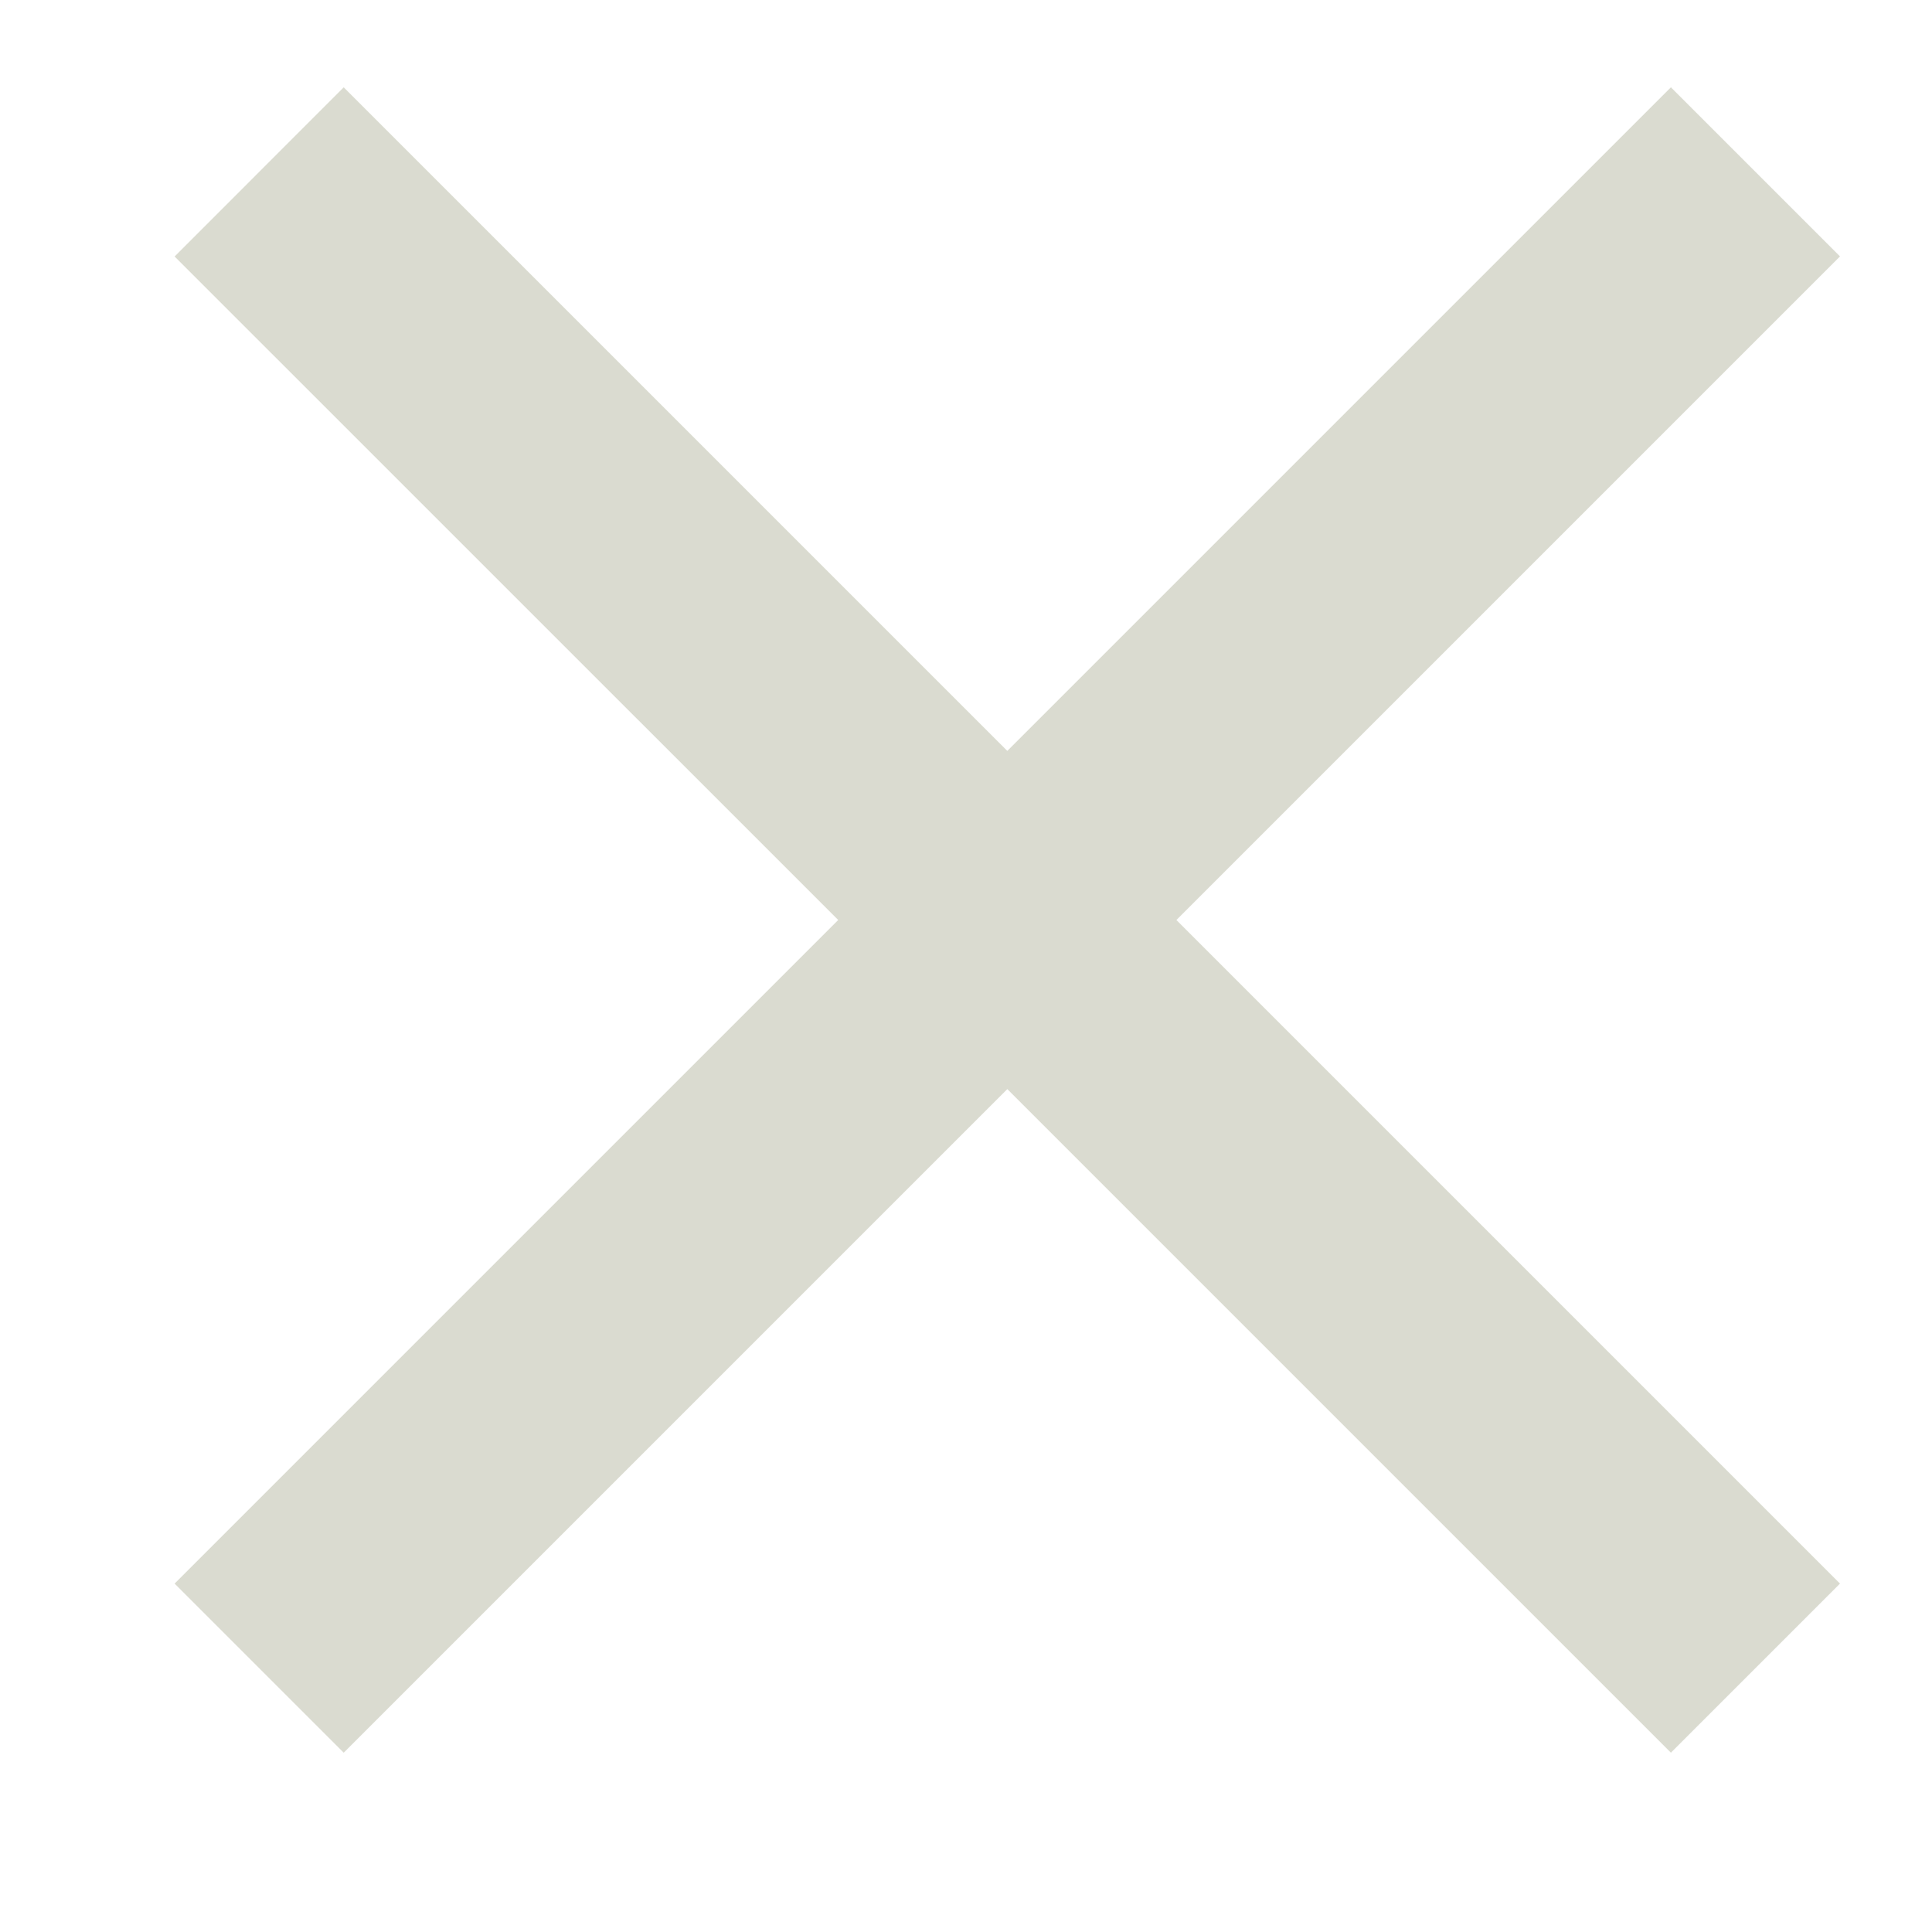 <svg	version="1.1" xmlns="http://www.w3.org/2000/svg"
		width="21px" height="21px" viewBox="0 0 21 21">
		<style>
			nav li polygon{
				fill:#DADBD0;
				transition: fill .3s ease;
			}

			nav li:hover polygon{
				fill:#fcc457;
				transition: fill .3s ease;
			}
		</style>
	<g>
		<polygon fill="#DADBD0" points="20,2.787 18.162,0.949 10.949,8.162 3.736,0.949 1.898,2.788 9.111,10 1.898,17.213 3.736,19.051 10.949,11.838 18.162,19.051 20,17.213 12.787,10 "/>
	</g>
</svg>
